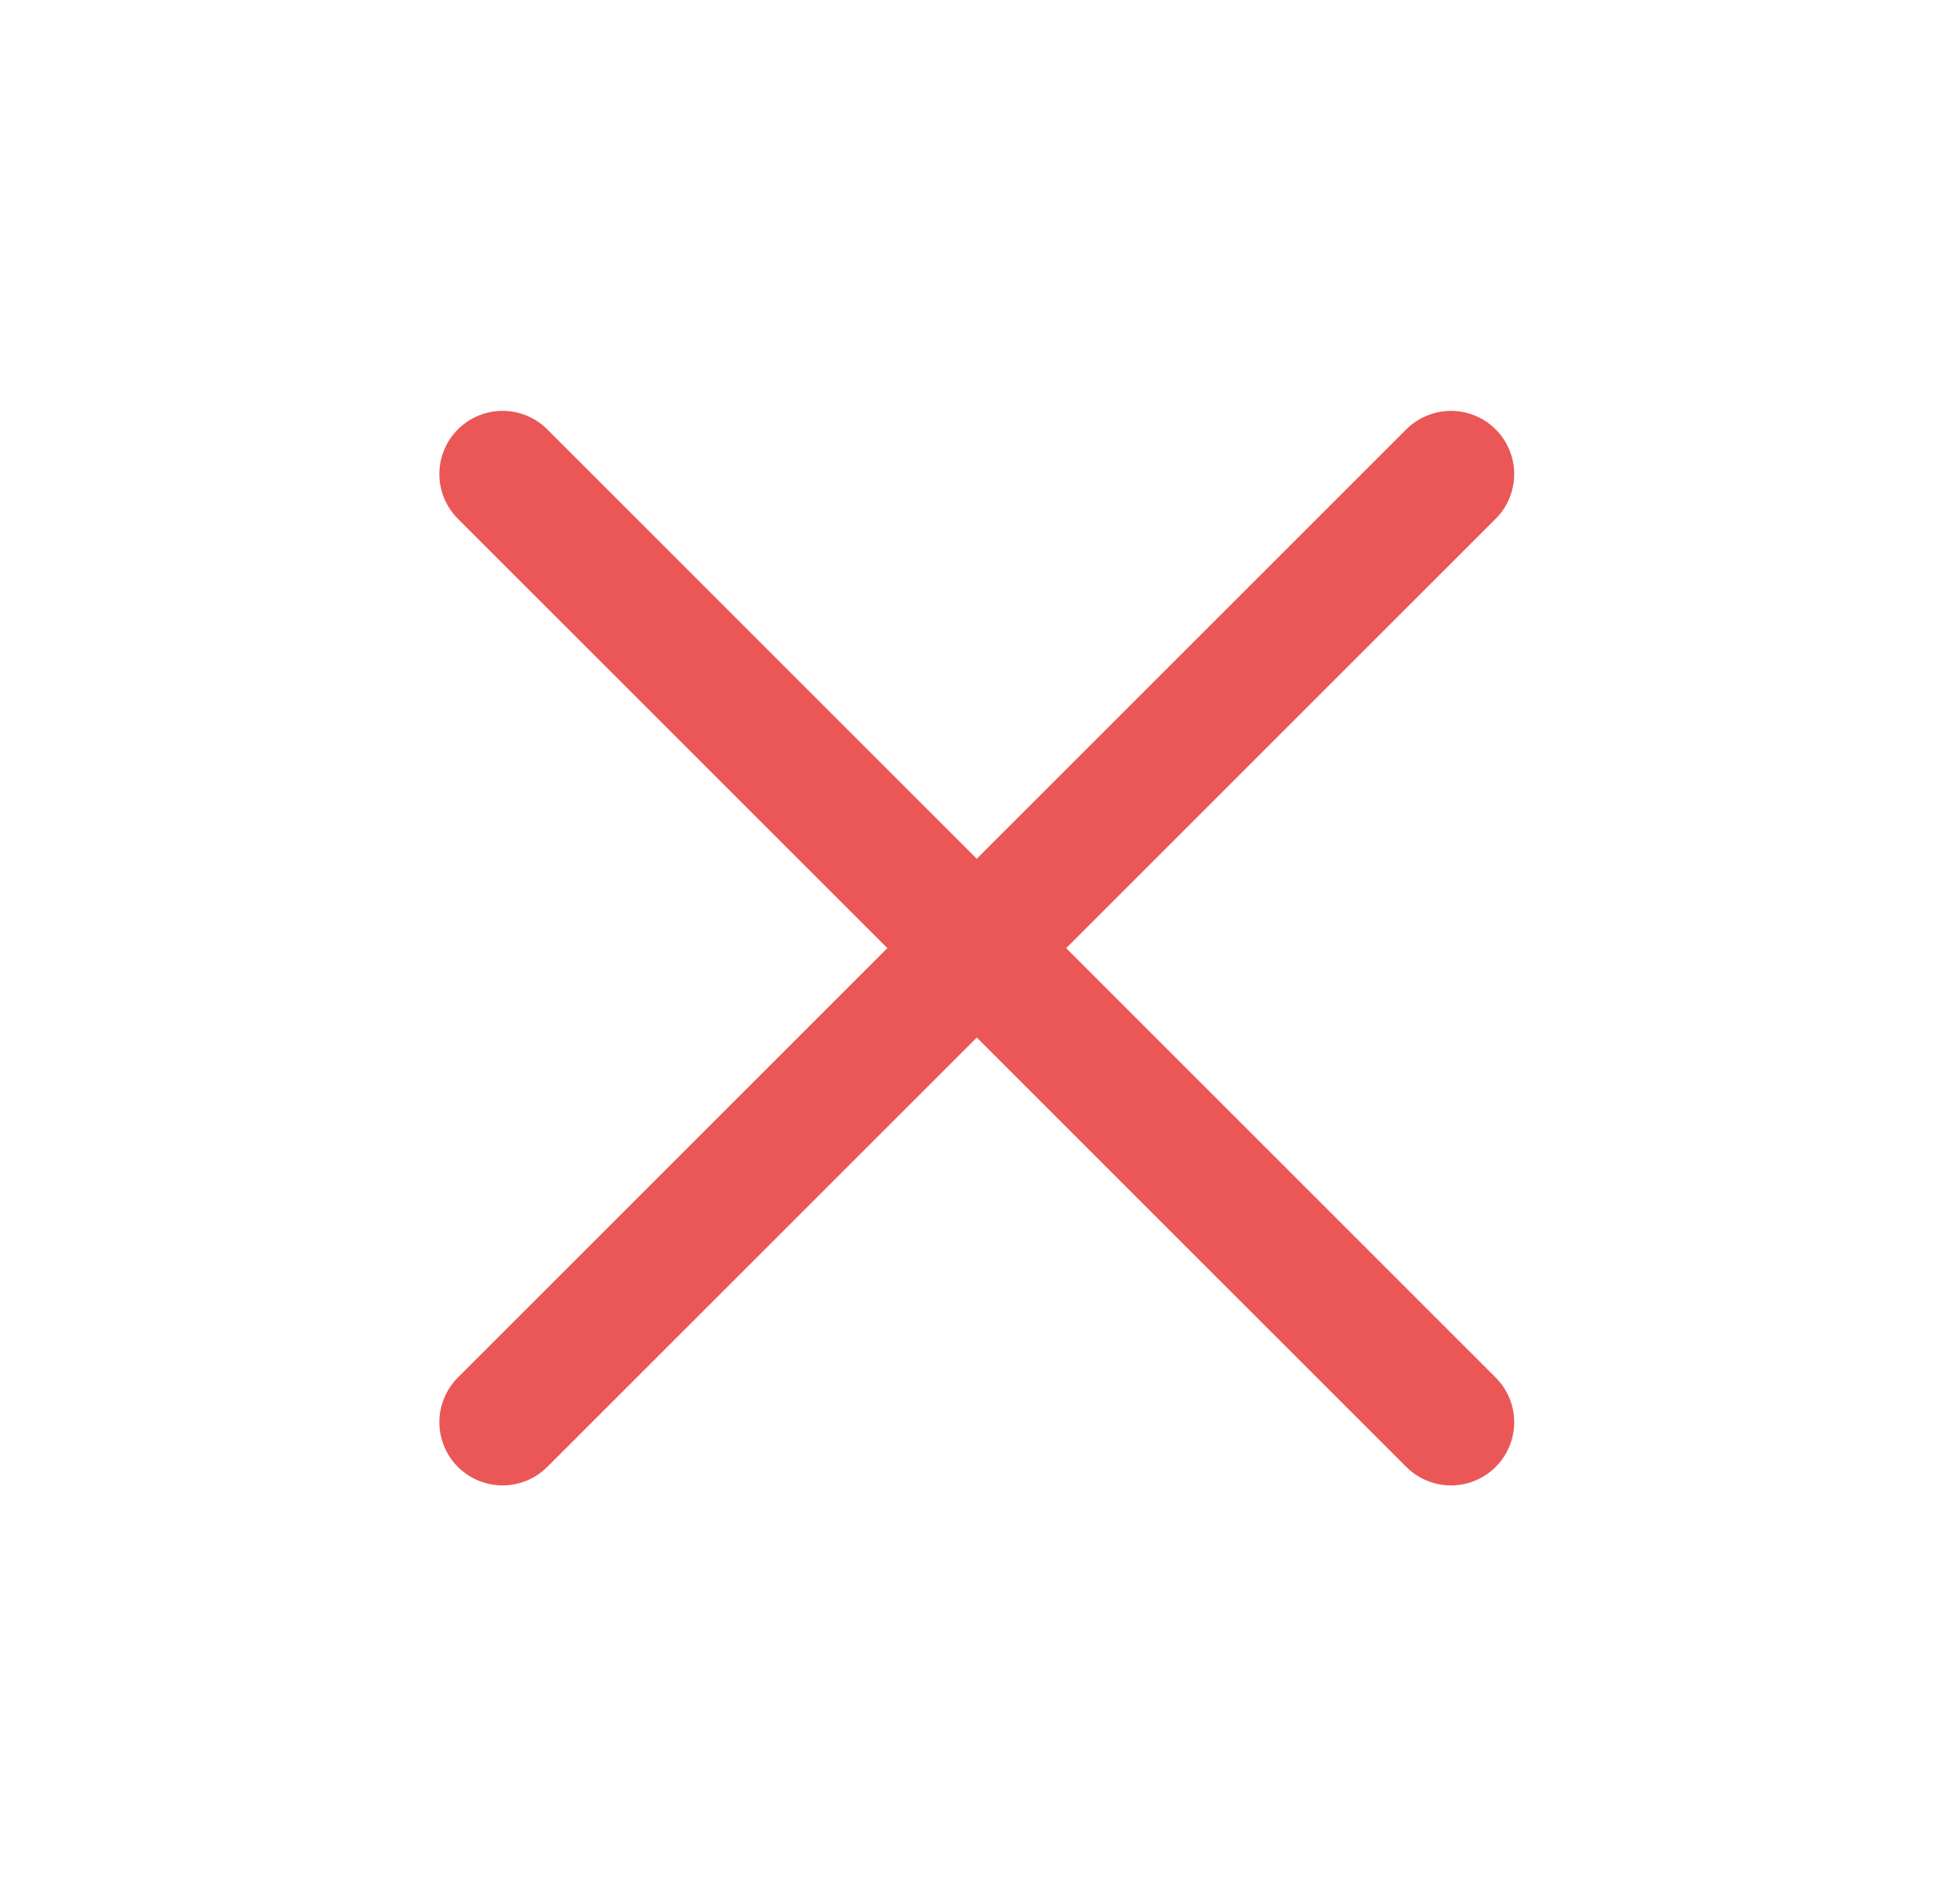 <svg width="31" height="30" viewBox="0 0 31 30" fill="none" xmlns="http://www.w3.org/2000/svg">
<path d="M7.949 7.5L22.949 22.5M7.949 22.5L22.949 7.5L7.949 22.5Z" stroke="#EB5757" stroke-width="2" stroke-linecap="round" stroke-linejoin="round"/>
</svg>
